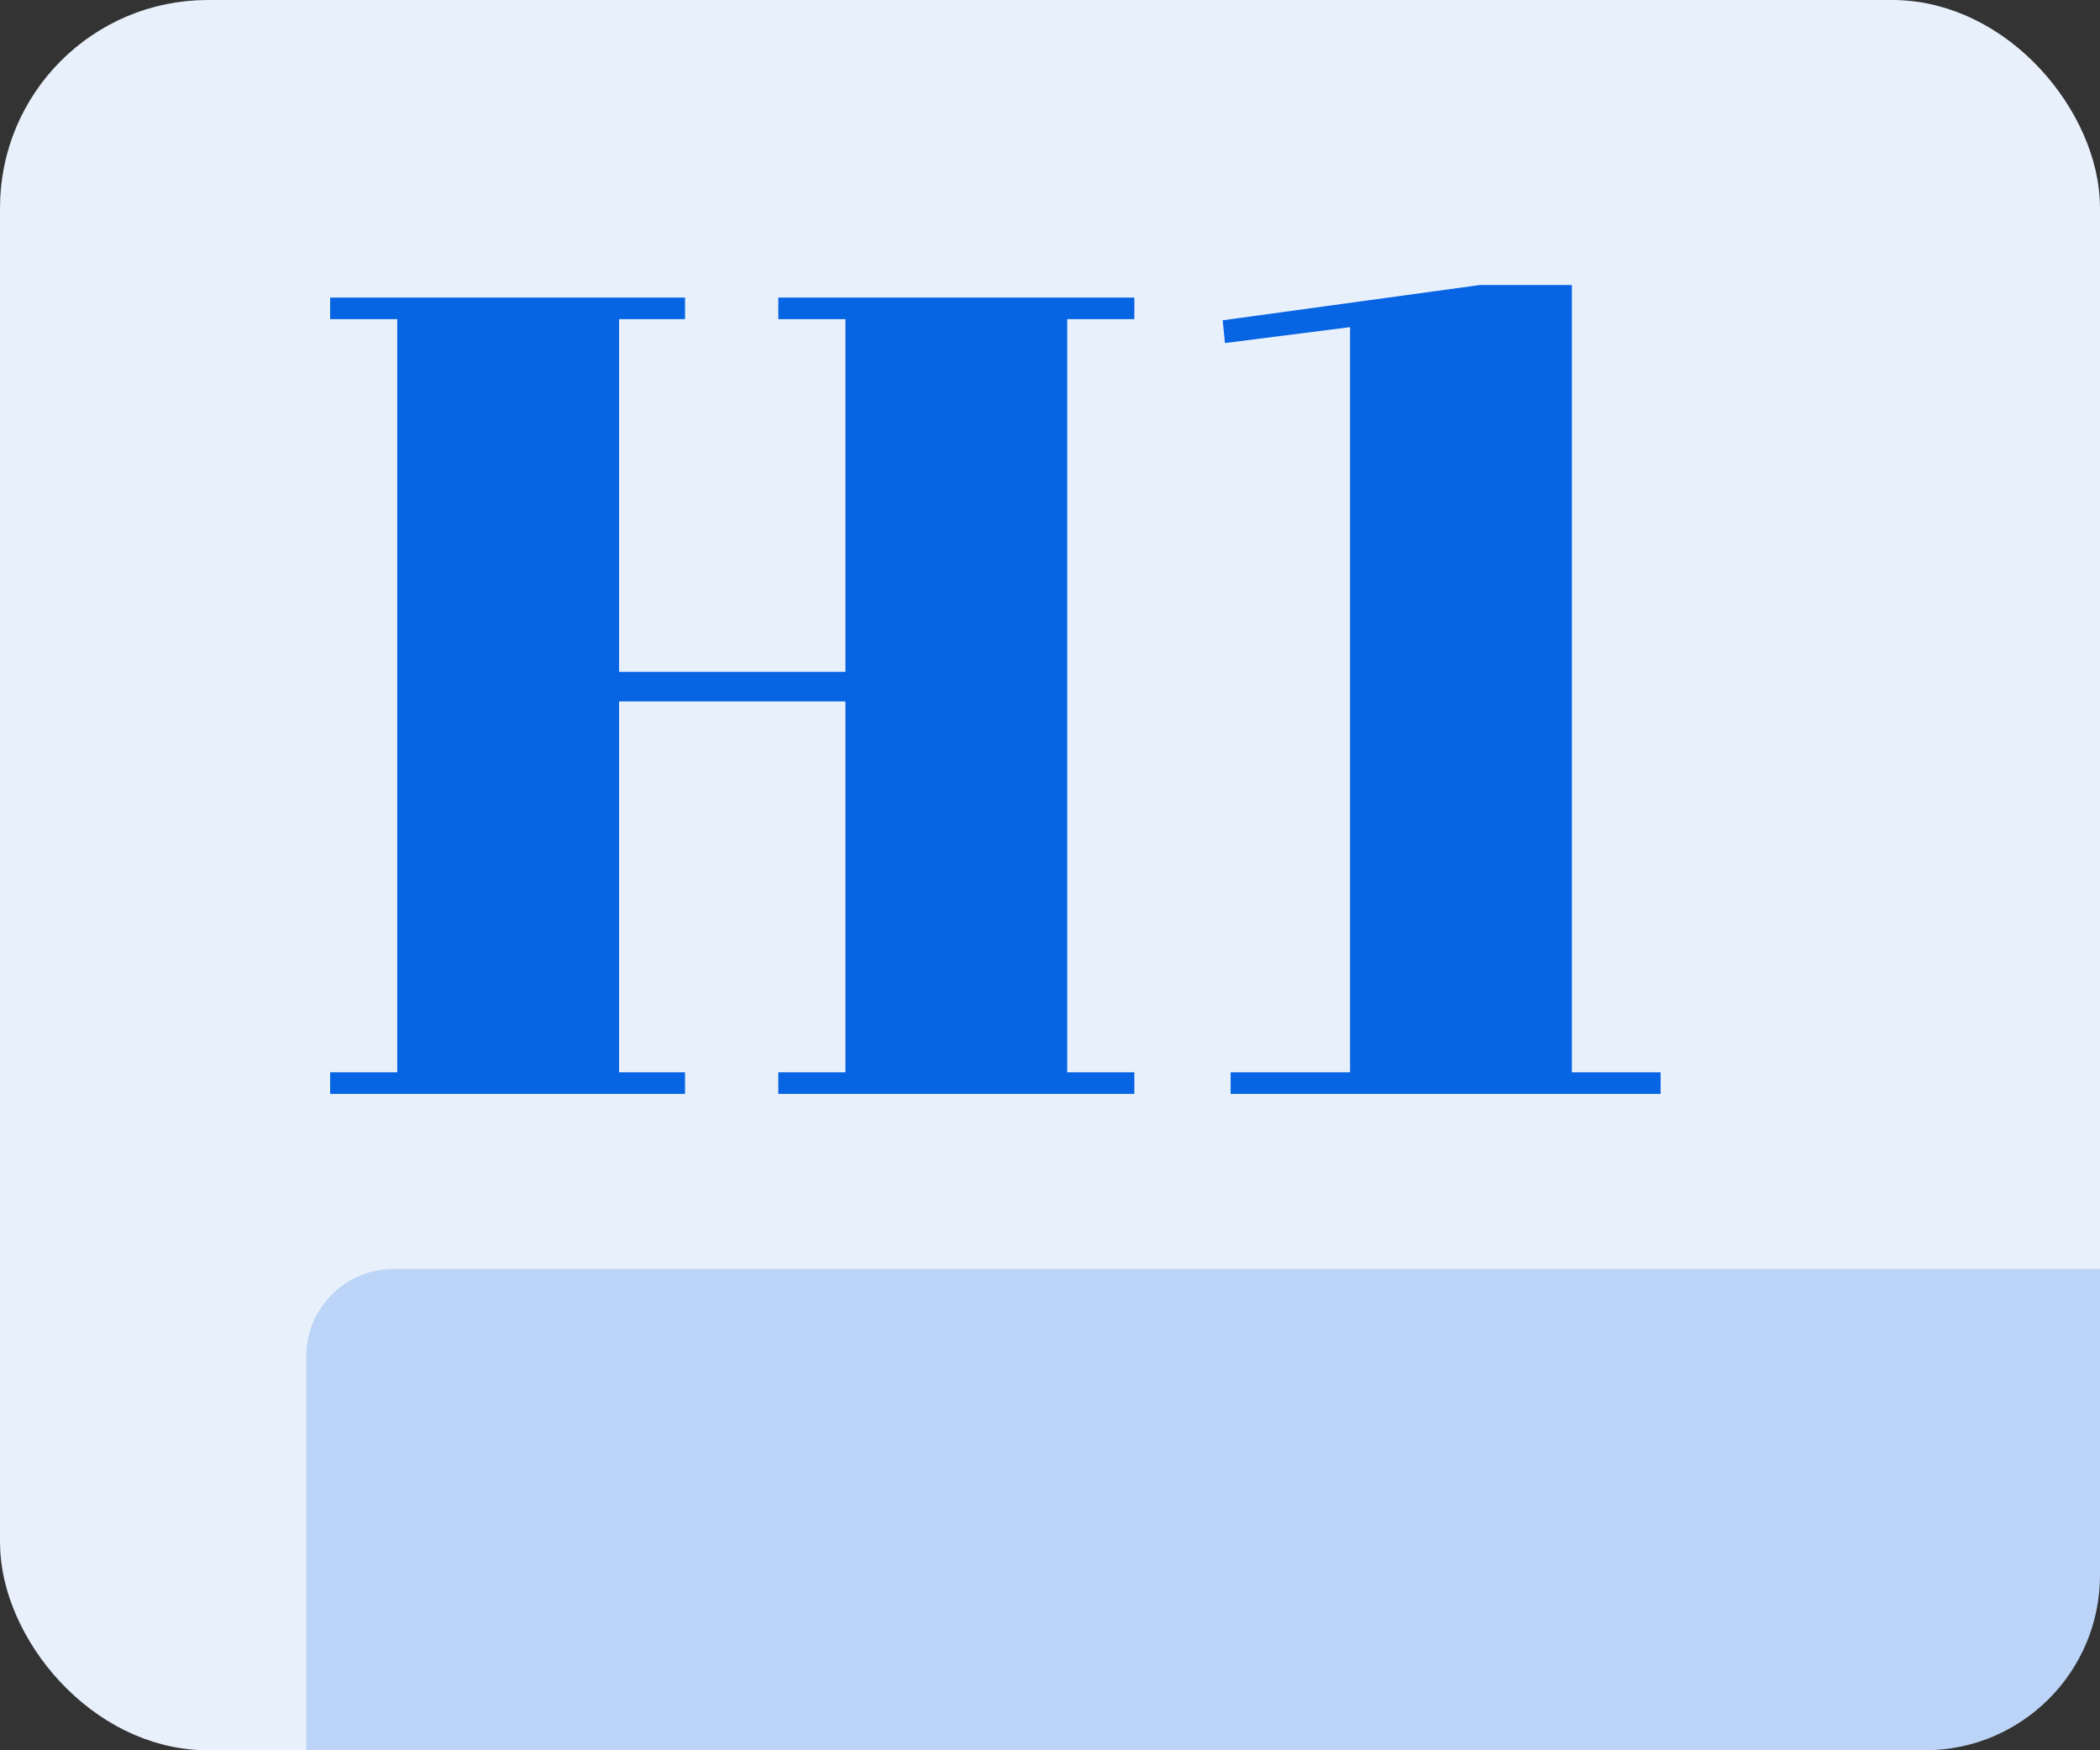 <?xml version="1.0" encoding="UTF-8"?>
<svg width="48px" height="40px" viewBox="0 0 48 40" version="1.1" xmlns="http://www.w3.org/2000/svg" xmlns:xlink="http://www.w3.org/1999/xlink">
    <rect x="0" y="0" width="48" height="40" fill="#333333" stroke="none"/>
    <!-- Generator: Sketch 52.2 (67145) - http://www.bohemiancoding.com/sketch -->
    <title>Icons/Sections/Page title</title>
    <desc>Created with Sketch.</desc>
    <g id="Icons/Sections/Page-title" stroke="none" stroke-width="1" fill="none" fill-rule="evenodd">
        <rect id="Combined-Shape" stroke="#E8F0FC" stroke-width="1.5" fill="#E8F0FC" x="0.75" y="0.75" width="46.5" height="38.5" rx="4"></rect>
        <path d="M9,29 L48,29 L48,36 C48,38.209 46.209,40 44,40 L7,40 L7,31 C7,29.895 7.895,29 9,29 Z" id="Rectangle" fill="#BBD4F7"></path>
        <path d="M7.546,6.8 L15.658,6.8 L15.658,7.294 L14.15,7.294 L14.15,15.354 L19.324,15.354 L19.324,7.294 L17.79,7.294 L17.79,6.8 L25.928,6.8 L25.928,7.294 L24.394,7.294 L24.394,24.506 L25.928,24.506 L25.928,25 L17.79,25 L17.79,24.506 L19.324,24.506 L19.324,16.03 L14.15,16.03 L14.15,24.506 L15.658,24.506 L15.658,25 L7.546,25 L7.546,24.506 L9.08,24.506 L9.08,7.294 L7.546,7.294 L7.546,6.8 Z M30.859,7.476 L27.999,7.84 L27.947,7.32 L33.823,6.514 L35.929,6.514 L35.929,24.506 L37.957,24.506 L37.957,25 L28.129,25 L28.129,24.506 L30.859,24.506 L30.859,7.476 Z" id="H1" fill="#0764E3"></path>
    </g>
</svg>